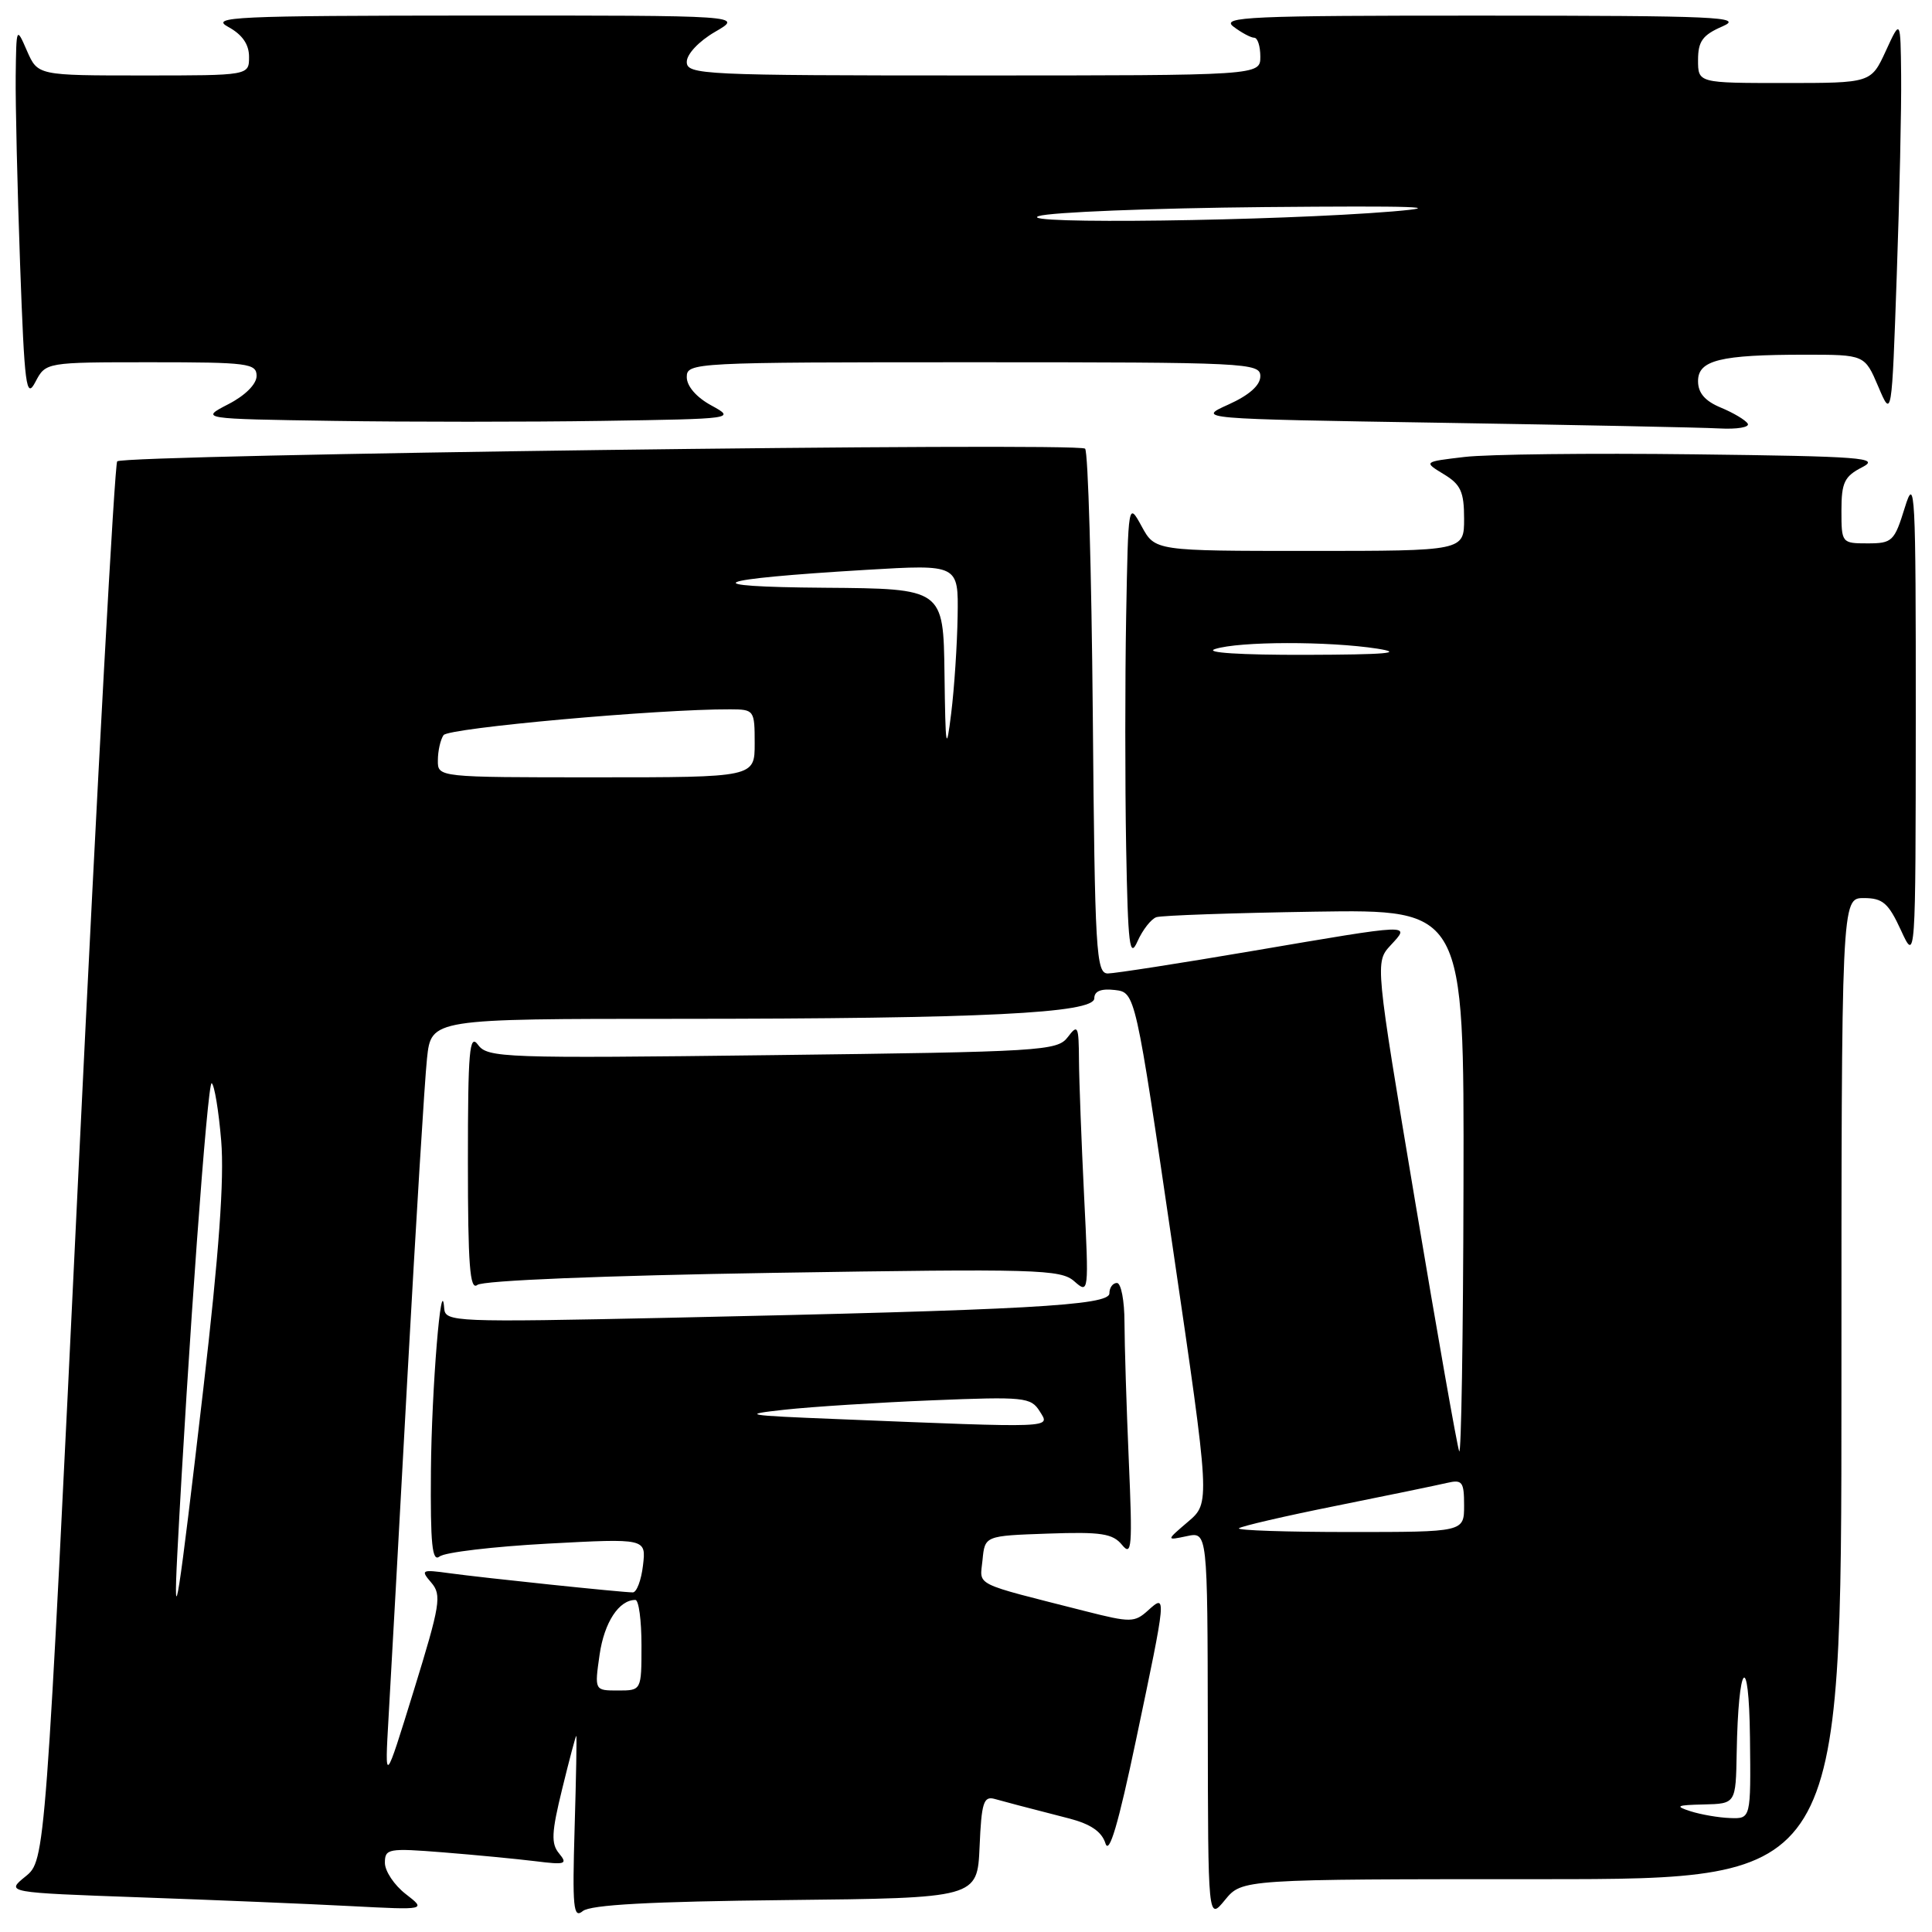 <?xml version="1.0" encoding="UTF-8" standalone="no"?>
<!DOCTYPE svg PUBLIC "-//W3C//DTD SVG 1.1//EN" "http://www.w3.org/Graphics/SVG/1.1/DTD/svg11.dtd" >
<svg xmlns="http://www.w3.org/2000/svg" xmlns:xlink="http://www.w3.org/1999/xlink" version="1.1" viewBox="0 0 256 256">
 <g >
 <path fill="currentColor"
d=" M 104.08 251.77 C 129.50 251.50 129.50 251.50 129.80 244.70 C 130.05 238.85 130.33 237.96 131.80 238.37 C 133.59 238.87 134.93 239.22 141.64 240.95 C 144.51 241.69 145.99 242.70 146.48 244.26 C 146.97 245.83 148.18 241.73 150.54 230.50 C 154.60 211.21 154.60 211.15 152.11 213.40 C 150.34 215.00 149.80 215.01 143.86 213.50 C 128.65 209.63 129.85 210.23 130.19 206.70 C 130.50 203.50 130.50 203.50 138.86 203.21 C 145.91 202.96 147.45 203.20 148.68 204.71 C 149.97 206.29 150.07 205.00 149.57 193.50 C 149.26 186.35 149.01 178.14 149.00 175.25 C 149.00 172.36 148.55 170.00 148.00 170.00 C 147.45 170.00 147.00 170.62 147.00 171.38 C 147.00 172.99 136.03 173.59 88.75 174.61 C 60.14 175.22 58.99 175.17 58.86 173.37 C 58.48 168.27 57.19 184.03 57.10 194.87 C 57.02 204.65 57.26 207.03 58.25 206.24 C 58.94 205.69 65.38 204.93 72.56 204.54 C 85.62 203.84 85.62 203.84 85.20 207.42 C 84.97 209.39 84.36 211.00 83.85 211.00 C 82.42 211.00 64.00 209.07 59.56 208.46 C 55.84 207.95 55.70 208.02 57.15 209.71 C 58.55 211.34 58.34 212.63 54.83 224.00 C 50.97 236.50 50.97 236.50 51.49 227.50 C 51.78 222.55 52.91 202.07 54.01 182.00 C 55.12 161.93 56.27 143.14 56.58 140.25 C 57.14 135.00 57.14 135.00 89.82 135.00 C 130.21 134.99 145.00 134.26 145.00 132.28 C 145.00 131.33 145.89 130.97 147.72 131.18 C 150.44 131.50 150.44 131.50 155.40 165.32 C 160.36 199.13 160.36 199.13 157.43 201.63 C 154.50 204.13 154.50 204.13 157.25 203.55 C 160.00 202.96 160.00 202.96 160.04 228.73 C 160.07 254.50 160.07 254.50 162.32 251.75 C 164.58 249.00 164.58 249.00 204.29 249.00 C 244.00 249.00 244.00 249.00 244.00 184.00 C 244.00 119.00 244.00 119.00 246.96 119.00 C 249.47 119.00 250.22 119.65 251.88 123.25 C 253.83 127.50 253.83 127.50 253.85 95.00 C 253.86 65.01 253.75 62.87 252.40 67.25 C 251.02 71.72 250.74 72.00 247.47 72.00 C 244.04 72.00 244.00 71.95 244.00 67.66 C 244.00 63.94 244.39 63.12 246.75 61.91 C 249.20 60.65 246.77 60.47 224.50 60.20 C 210.75 60.03 197.05 60.19 194.05 60.55 C 188.61 61.19 188.61 61.19 191.30 62.83 C 193.56 64.19 194.00 65.17 194.00 68.73 C 194.00 73.00 194.00 73.00 173.53 73.00 C 153.05 73.00 153.05 73.00 151.28 69.75 C 149.50 66.50 149.50 66.52 149.22 81.75 C 149.07 90.14 149.07 103.86 149.22 112.25 C 149.46 125.33 149.68 127.10 150.73 124.72 C 151.41 123.20 152.54 121.76 153.23 121.53 C 153.93 121.30 163.39 120.97 174.25 120.80 C 194.00 120.50 194.00 120.50 193.92 157.00 C 193.88 177.07 193.62 192.96 193.35 192.30 C 193.08 191.63 190.46 176.78 187.53 159.30 C 182.20 127.50 182.20 127.50 184.27 125.25 C 186.92 122.38 187.37 122.36 166.00 126.00 C 156.38 127.64 147.73 128.98 146.80 128.99 C 145.24 129.00 145.07 126.21 144.80 94.58 C 144.63 75.65 144.18 59.84 143.78 59.45 C 142.91 58.58 16.43 60.24 15.53 61.13 C 15.19 61.48 12.90 103.33 10.45 154.13 C 6.01 246.50 6.01 246.50 3.38 248.64 C 0.75 250.77 0.75 250.77 18.62 251.41 C 28.46 251.76 41.00 252.28 46.50 252.57 C 56.50 253.09 56.50 253.09 53.75 250.96 C 52.24 249.79 51.00 247.93 51.00 246.83 C 51.00 244.95 51.46 244.87 58.75 245.45 C 63.01 245.79 68.50 246.32 70.95 246.62 C 74.92 247.12 75.25 247.01 74.09 245.60 C 73.00 244.30 73.07 242.83 74.50 237.01 C 75.44 233.16 76.28 230.00 76.36 230.00 C 76.44 230.00 76.34 235.50 76.14 242.22 C 75.83 252.77 75.97 254.27 77.22 253.23 C 78.24 252.39 86.16 251.96 104.08 251.77 Z  M 102.45 168.66 C 137.47 168.10 140.55 168.19 142.35 169.78 C 144.27 171.48 144.29 171.33 143.65 158.50 C 143.30 151.35 142.99 143.25 142.97 140.50 C 142.94 135.90 142.82 135.66 141.48 137.43 C 140.10 139.25 138.07 139.37 102.35 139.81 C 66.72 140.25 64.60 140.17 63.34 138.44 C 62.20 136.89 62.00 139.24 62.00 153.93 C 62.00 167.64 62.26 171.04 63.25 170.26 C 63.99 169.67 79.99 169.02 102.45 168.66 Z  M 231.58 56.13 C 231.28 55.65 229.68 54.70 228.02 54.01 C 225.92 53.14 225.00 52.07 225.00 50.50 C 225.00 47.72 227.93 47.00 239.17 47.00 C 247.08 47.00 247.08 47.00 248.88 51.22 C 250.67 55.44 250.67 55.44 251.33 36.47 C 251.70 26.04 251.96 14.12 251.91 10.00 C 251.83 2.50 251.83 2.50 249.88 6.75 C 247.92 11.00 247.92 11.00 236.46 11.00 C 225.00 11.00 225.00 11.00 225.00 7.95 C 225.00 5.47 225.60 4.64 228.25 3.49 C 231.13 2.24 227.52 2.08 196.50 2.07 C 165.51 2.06 161.72 2.23 163.44 3.53 C 164.51 4.34 165.75 5.00 166.19 5.00 C 166.64 5.00 167.00 6.12 167.00 7.50 C 167.00 10.00 167.00 10.00 129.00 10.00 C 93.05 10.00 91.00 9.90 91.00 8.20 C 91.00 7.17 92.61 5.46 94.75 4.22 C 98.50 2.05 98.50 2.05 63.00 2.06 C 30.96 2.08 27.77 2.23 30.25 3.57 C 32.10 4.58 33.00 5.87 33.00 7.53 C 33.00 10.00 33.00 10.00 19.00 10.00 C 5.01 10.00 5.01 10.00 3.58 6.75 C 2.17 3.51 2.16 3.51 2.08 10.09 C 2.04 13.71 2.30 24.90 2.66 34.95 C 3.25 51.27 3.47 52.95 4.69 50.61 C 6.06 48.00 6.06 48.00 20.03 48.00 C 32.86 48.00 34.00 48.15 34.00 49.81 C 34.00 50.90 32.49 52.41 30.25 53.56 C 26.50 55.50 26.50 55.50 44.25 55.77 C 54.01 55.92 69.99 55.92 79.75 55.77 C 97.37 55.50 97.48 55.49 94.25 53.72 C 92.28 52.65 91.00 51.17 91.00 49.97 C 91.00 48.04 91.83 48.00 129.00 48.00 C 165.29 48.00 167.00 48.08 167.00 49.85 C 167.00 51.05 165.53 52.36 162.78 53.60 C 158.56 55.50 158.56 55.50 191.03 56.02 C 208.89 56.31 225.44 56.64 227.81 56.77 C 230.18 56.90 231.88 56.61 231.58 56.13 Z  M 224.00 240.00 C 221.88 239.32 222.14 239.18 225.75 239.10 C 230.00 239.00 230.00 239.00 230.12 232.25 C 230.33 220.18 231.75 218.56 231.88 230.25 C 232.00 241.00 232.00 241.00 229.25 240.90 C 227.74 240.85 225.38 240.44 224.00 240.00 Z  M 79.45 219.25 C 80.07 214.97 82.01 212.00 84.19 212.00 C 84.64 212.00 85.00 214.70 85.00 218.00 C 85.00 224.00 85.00 224.00 81.89 224.00 C 78.77 224.00 78.77 224.00 79.45 219.25 Z  M 23.49 206.00 C 24.90 178.92 27.50 143.19 28.05 143.53 C 28.41 143.75 28.98 147.19 29.31 151.16 C 29.73 156.21 29.02 166.09 26.95 183.94 C 23.65 212.39 22.92 217.06 23.49 206.00 Z  M 164.16 202.51 C 164.43 202.24 170.24 200.89 177.08 199.52 C 183.91 198.15 190.51 196.78 191.75 196.49 C 193.76 196.02 194.00 196.34 194.00 199.48 C 194.00 203.00 194.00 203.00 178.83 203.00 C 170.49 203.00 163.89 202.78 164.16 202.51 Z  M 111.00 188.04 C 98.66 187.55 98.06 187.44 104.00 186.79 C 107.58 186.40 116.36 185.84 123.51 185.55 C 135.74 185.05 136.60 185.14 137.77 187.01 C 139.17 189.25 140.08 189.22 111.00 188.04 Z  M 58.02 100.75 C 58.02 99.51 58.36 98.01 58.77 97.41 C 59.41 96.46 87.27 93.95 96.75 93.99 C 99.93 94.00 100.00 94.09 100.00 98.50 C 100.00 103.00 100.00 103.00 79.00 103.00 C 58.00 103.00 58.00 103.00 58.02 100.75 Z  M 125.15 89.25 C 125.00 78.00 125.00 78.00 109.25 77.88 C 91.70 77.75 94.02 76.75 114.75 75.51 C 127.00 74.78 127.00 74.78 126.89 81.64 C 126.83 85.41 126.45 91.20 126.04 94.50 C 125.38 99.85 125.28 99.27 125.15 89.25 Z  M 161.00 86.00 C 164.20 84.97 176.04 84.95 182.50 85.95 C 186.17 86.53 183.64 86.74 173.00 86.77 C 164.38 86.79 159.51 86.48 161.00 86.00 Z  M 137.64 28.63 C 139.21 28.12 152.65 27.58 167.50 27.44 C 187.50 27.26 191.91 27.40 184.50 28.02 C 169.07 29.29 134.24 29.75 137.64 28.63 Z "/>
</g>
</svg>